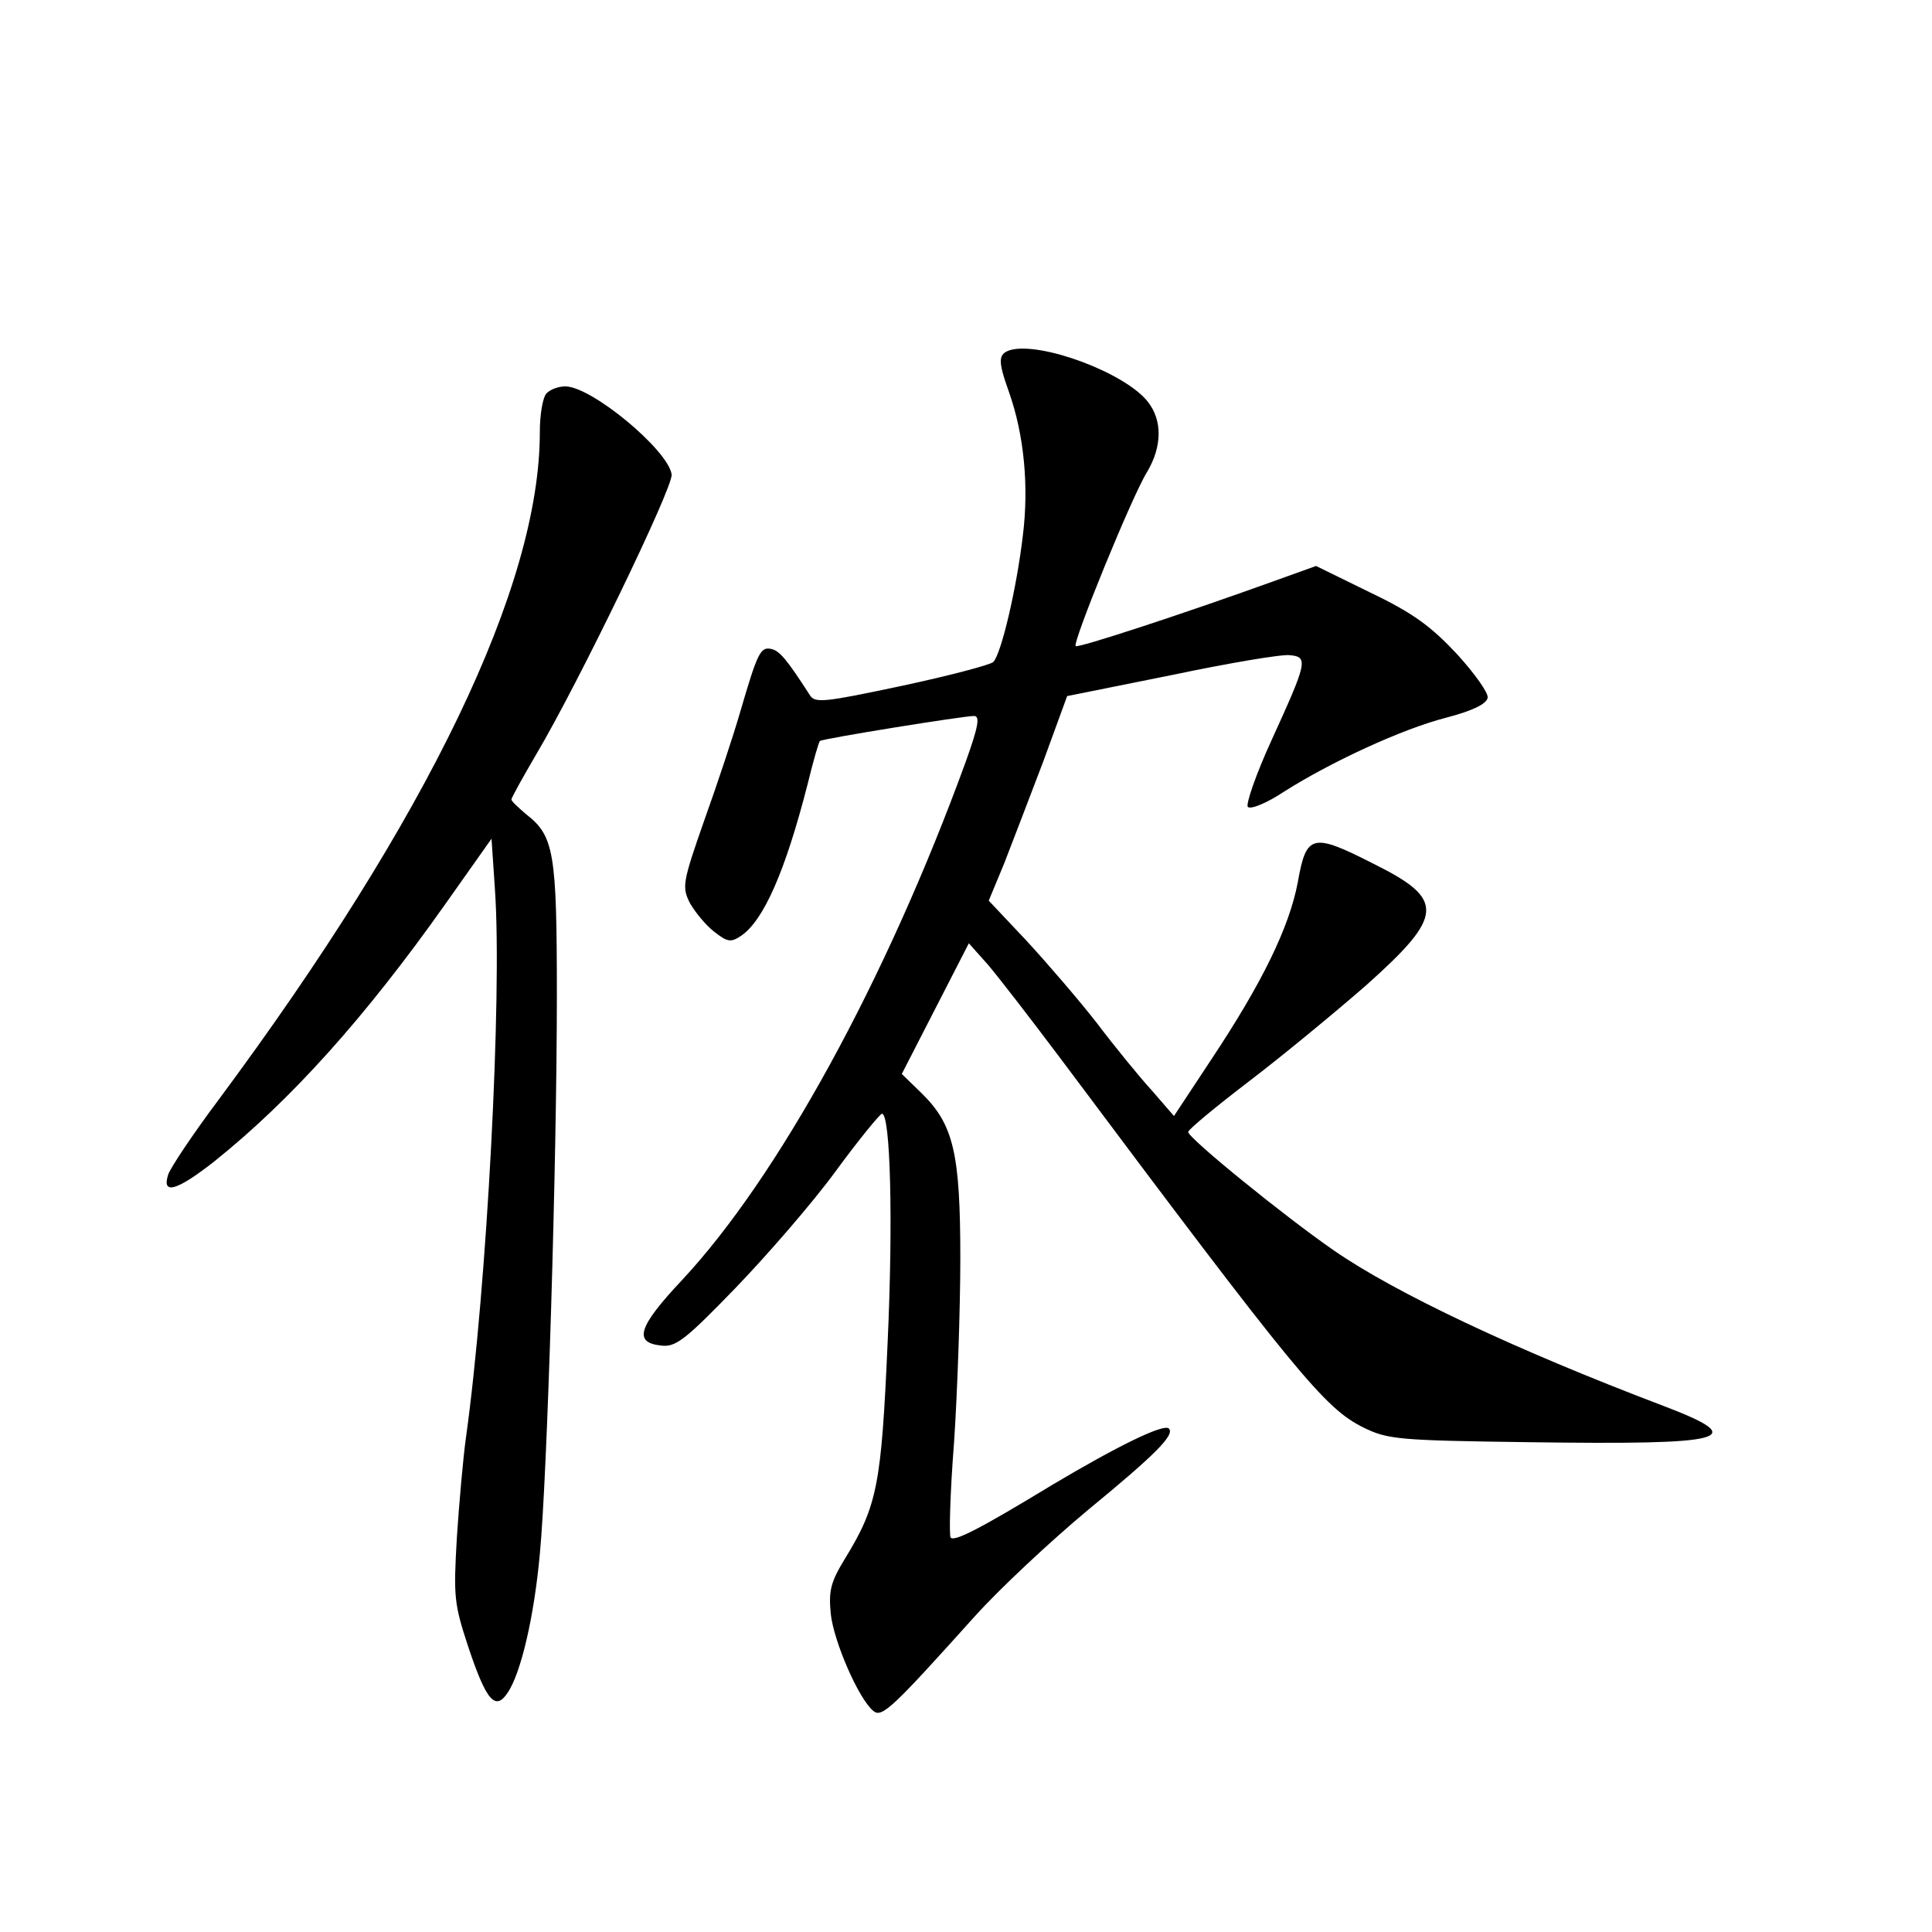 <?xml version="1.0" standalone="no"?>
<!DOCTYPE svg PUBLIC "-//W3C//DTD SVG 20010904//EN"
 "http://www.w3.org/TR/2001/REC-SVG-20010904/DTD/svg10.dtd">
<svg version="1.0" xmlns="http://www.w3.org/2000/svg"
 width="340pt" height="340pt" viewBox="0 0 340 340"
 preserveAspectRatio="xMidYMid meet">
<g transform="translate(0,340) scale(0.1,-0.1)"
fill="#000000" stroke="none">
<path d="M1778 2784 c-22 -7 -22 -19 -2 -75 26 -74 35 -164 24 -252 -11 -93
-38 -208 -52 -222 -5 -5 -77 -24 -161 -42 -137 -29 -153 -31 -162 -16 -40 62
-53 78 -68 81 -19 4 -24 -7 -55 -113 -11 -38 -39 -123 -62 -187 -39 -111 -40
-119 -26 -147 9 -16 28 -39 42 -50 24 -19 30 -20 48 -8 40 27 78 114 117 266
10 41 20 76 22 77 4 4 252 44 271 44 11 0 8 -18 -15 -82 -140 -384 -330 -730
-499 -911 -77 -82 -86 -110 -36 -115 25 -3 42 10 130 101 55 57 135 149 176
205 41 56 78 101 82 102 15 1 20 -188 10 -404 -11 -249 -18 -286 -75 -379 -25
-41 -29 -56 -25 -97 5 -48 49 -150 75 -171 15 -13 35 7 178 166 44 49 134 133
200 188 118 97 153 132 142 143 -9 9 -89 -30 -205 -99 -130 -79 -172 -100
-179 -93 -3 3 -1 79 6 168 6 90 11 236 11 324 0 185 -12 235 -68 290 l-35 34
59 115 59 115 33 -37 c18 -21 76 -96 130 -168 415 -555 463 -613 531 -647 43
-21 60 -23 291 -26 353 -5 392 5 237 64 -261 99 -472 199 -579 273 -87 60
-258 199 -257 209 0 4 48 44 107 89 59 45 151 121 205 168 139 124 141 152 14
215 -108 55 -118 52 -133 -32 -15 -80 -63 -178 -152 -312 l-66 -100 -39 45
c-22 24 -66 78 -97 119 -32 41 -88 106 -124 145 l-66 70 27 65 c14 36 45 117
69 180 l42 115 184 37 c100 21 194 37 208 35 33 -3 30 -13 -32 -149 -28 -61
-46 -114 -42 -118 5 -5 34 7 64 27 82 52 207 110 285 130 46 12 71 24 73 35 2
8 -23 43 -54 77 -46 49 -77 72 -152 108 l-96 47 -75 -27 c-158 -57 -344 -118
-348 -114 -6 6 100 266 126 307 26 44 27 90 1 123 -40 51 -188 106 -242 91z"/>
<path d="M962 2708 c-7 -7 -12 -38 -12 -69 0 -270 -196 -677 -565 -1174 -45
-60 -85 -120 -89 -132 -12 -37 16 -28 81 23 135 108 266 254 406 452 l82 116
6 -89 c13 -186 -14 -700 -51 -965 -5 -36 -12 -115 -16 -176 -6 -104 -5 -116
20 -192 32 -96 48 -114 70 -80 23 35 46 133 56 243 13 133 30 692 30 983 0
252 -5 281 -54 319 -14 12 -26 23 -26 26 0 3 20 39 44 80 73 123 241 470 238
492 -6 43 -141 155 -187 155 -12 0 -26 -5 -33 -12z"/>
</g>
</svg>

